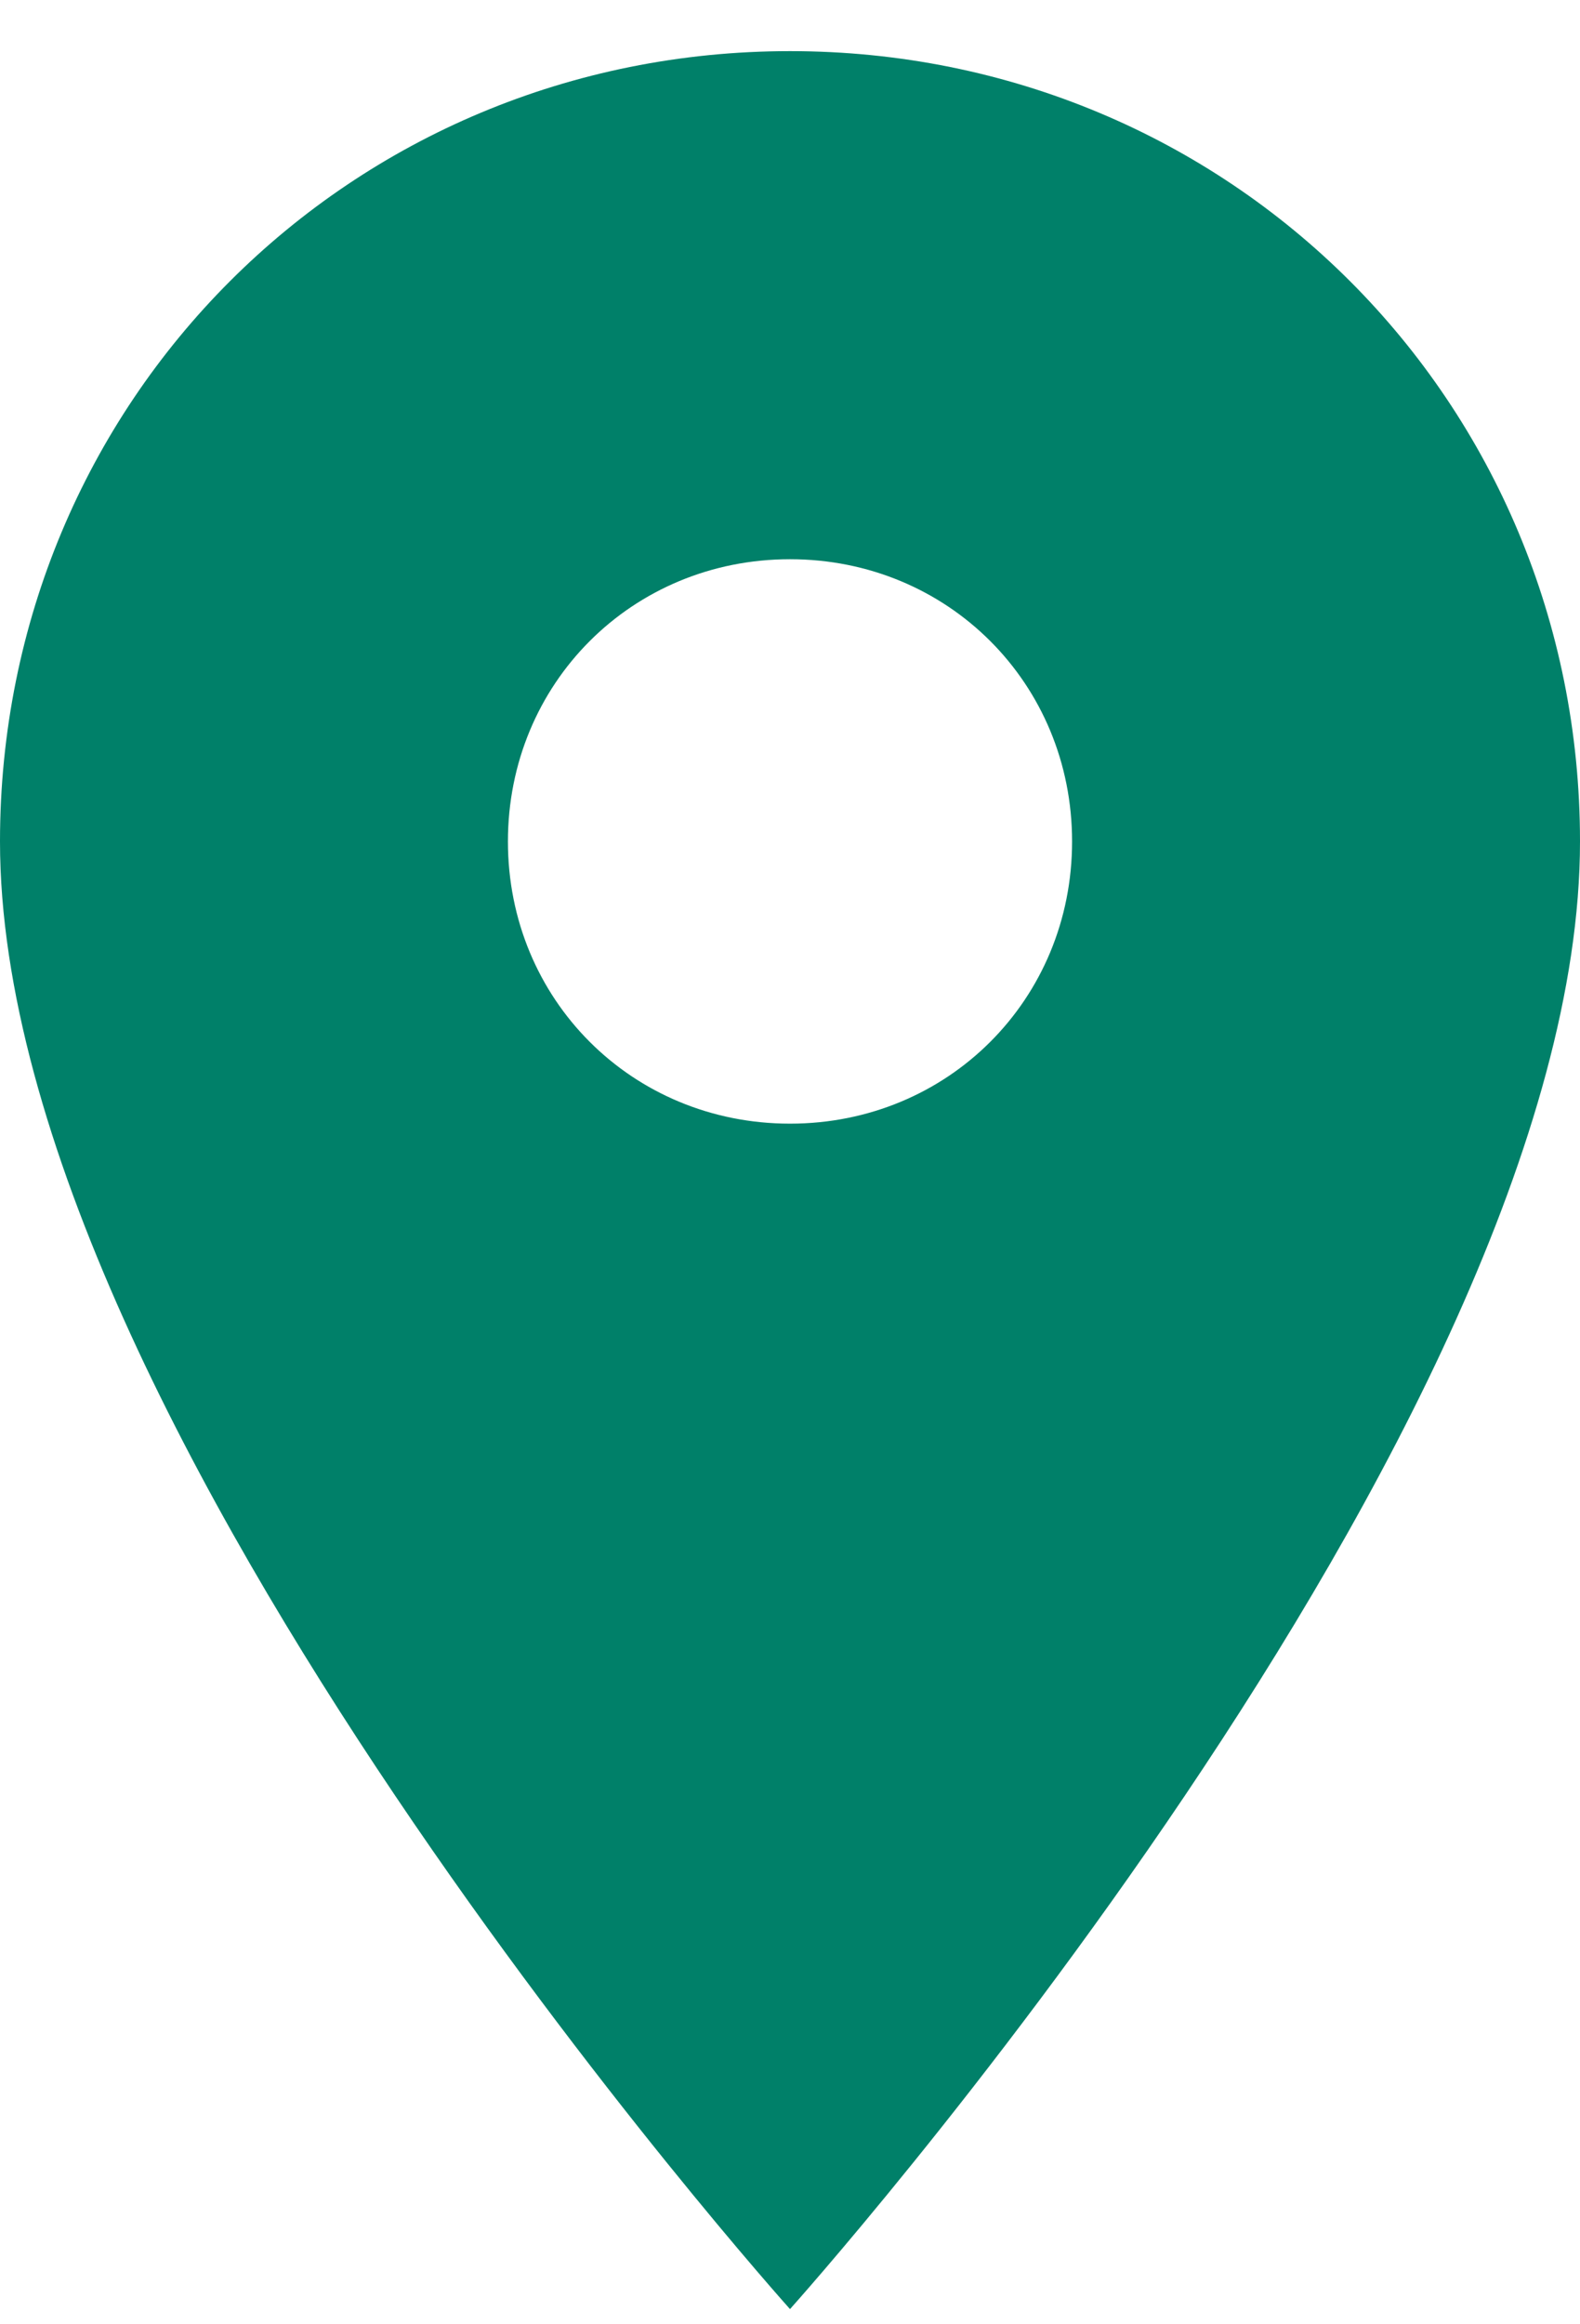 <?xml version="1.0" encoding="UTF-8"?><svg width="34px" height="50px" viewBox="0 0 34 50" version="1.1" xmlns="http://www.w3.org/2000/svg" xmlns:xlink="http://www.w3.org/1999/xlink"><!-- Generator: Sketch 47.1 (45422) - http://www.bohemiancoding.com/sketch -->
    <title>ic_content_sticker_location</title>
    <desc>Created with Sketch.</desc>
    <defs></defs>
    <g
        id="content-stikers"
        stroke="none"
        stroke-width="1"
        fill="none"
        fill-rule="evenodd">
        <g
            id="Android-xxhdpi-Copy-3"
            transform="translate(-89, -541)"
            fill="#008069">
            <path
                d="M106,565.172 C102.6,565.172 99.93,562.502 99.93,559.102 C99.93,555.702 102.6,553.03 106,553.03 C109.4,553.03 112.07,555.702 112.07,559.102 C112.07,562.502 109.4,565.172 106,565.172 M106,542.1 C96.53,542.1 89,549.63 89,559.102 C89,571.731 106,590.673 106,590.673 C106,590.673 123,571.731 123,559.102 C123,549.63 115.47,542.1 106,542.1"
                id="Fill-1">

            </path>
        </g>
    </g>
</svg>
